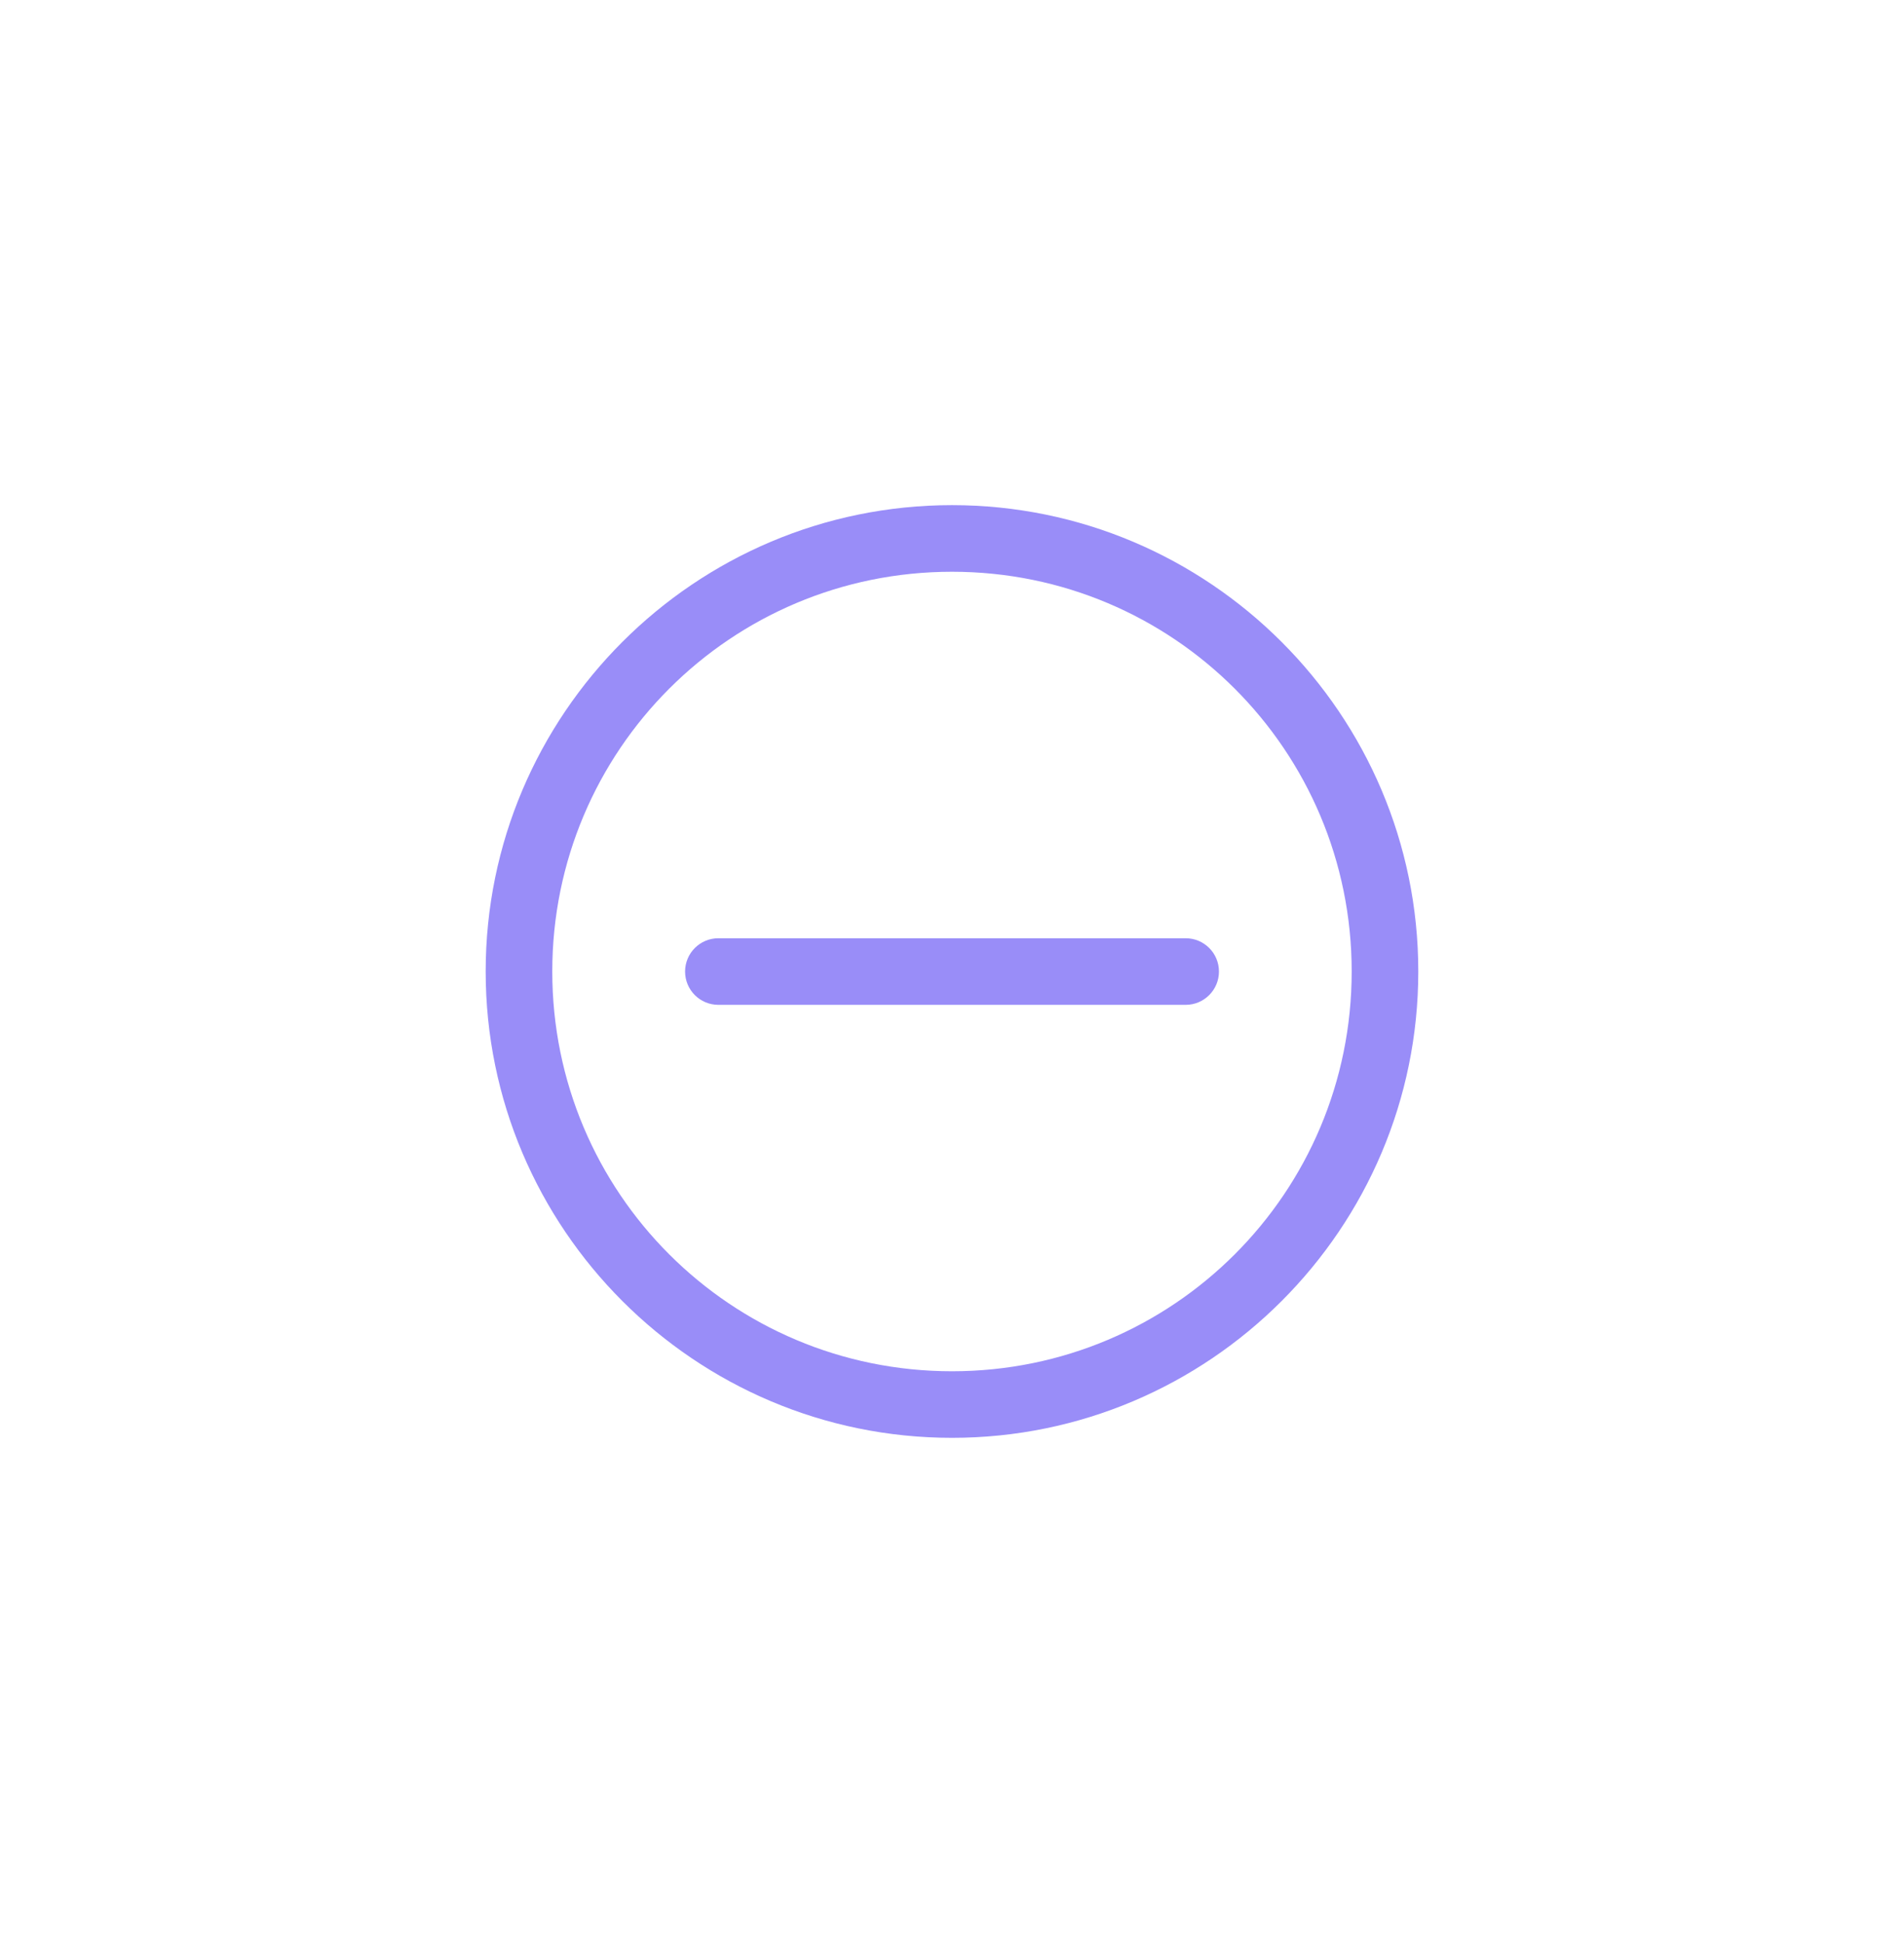 <svg width="49" height="50" viewBox="0 0 49 50" fill="none" xmlns="http://www.w3.org/2000/svg">
<g filter="url(#filter0_d_373_37994)">
<path d="M18.5 24.144C18.497 24.144 18.493 24.144 18.488 24.144C18.015 24.144 17.631 24.527 17.631 25.001C17.631 25.475 18.014 25.858 18.488 25.858C18.493 25.858 18.497 25.858 18.501 25.858H30.501C30.505 25.858 30.508 25.858 30.513 25.858C30.986 25.858 31.37 25.475 31.37 25.001C31.37 24.527 30.987 24.144 30.513 24.144C30.508 24.144 30.505 24.144 30.5 24.144H18.5Z" fill="#998DF8"/>
</g>
<g filter="url(#filter1_d_373_37994)">
<path d="M24.5 12.999C17.882 12.999 12.499 18.382 12.499 24.999C12.499 31.617 17.882 37 24.5 37C31.118 37 36.5 31.617 36.5 24.999C36.5 18.382 31.117 12.999 24.5 12.999ZM24.5 14.713C30.191 14.713 34.786 19.309 34.786 25C34.786 30.691 30.191 35.287 24.5 35.287C18.808 35.287 14.213 30.692 14.213 25C14.213 19.308 18.808 14.713 24.5 14.713Z" fill="#998DF8"/>
</g>
<defs>
<filter id="filter0_d_373_37994" x="5.338" y="11.851" width="38.325" height="26.3" filterUnits="userSpaceOnUse" color-interpolation-filters="sRGB">
<feFlood flood-opacity="0" result="BackgroundImageFix"/>
<feColorMatrix in="SourceAlpha" type="matrix" values="0 0 0 0 0 0 0 0 0 0 0 0 0 0 0 0 0 0 127 0" result="hardAlpha"/>
<feOffset/>
<feGaussianBlur stdDeviation="6.146"/>
<feComposite in2="hardAlpha" operator="out"/>
<feColorMatrix type="matrix" values="0 0 0 0 0.573 0 0 0 0 0.435 0 0 0 0 0.953 0 0 0 1 0"/>
<feBlend mode="normal" in2="BackgroundImageFix" result="effect1_dropShadow_373_37994"/>
<feBlend mode="normal" in="SourceGraphic" in2="effect1_dropShadow_373_37994" result="shape"/>
</filter>
<filter id="filter1_d_373_37994" x="0.206" y="0.706" width="48.587" height="48.587" filterUnits="userSpaceOnUse" color-interpolation-filters="sRGB">
<feFlood flood-opacity="0" result="BackgroundImageFix"/>
<feColorMatrix in="SourceAlpha" type="matrix" values="0 0 0 0 0 0 0 0 0 0 0 0 0 0 0 0 0 0 127 0" result="hardAlpha"/>
<feOffset/>
<feGaussianBlur stdDeviation="6.146"/>
<feComposite in2="hardAlpha" operator="out"/>
<feColorMatrix type="matrix" values="0 0 0 0 0.573 0 0 0 0 0.435 0 0 0 0 0.953 0 0 0 1 0"/>
<feBlend mode="normal" in2="BackgroundImageFix" result="effect1_dropShadow_373_37994"/>
<feBlend mode="normal" in="SourceGraphic" in2="effect1_dropShadow_373_37994" result="shape"/>
</filter>
</defs>
</svg>

